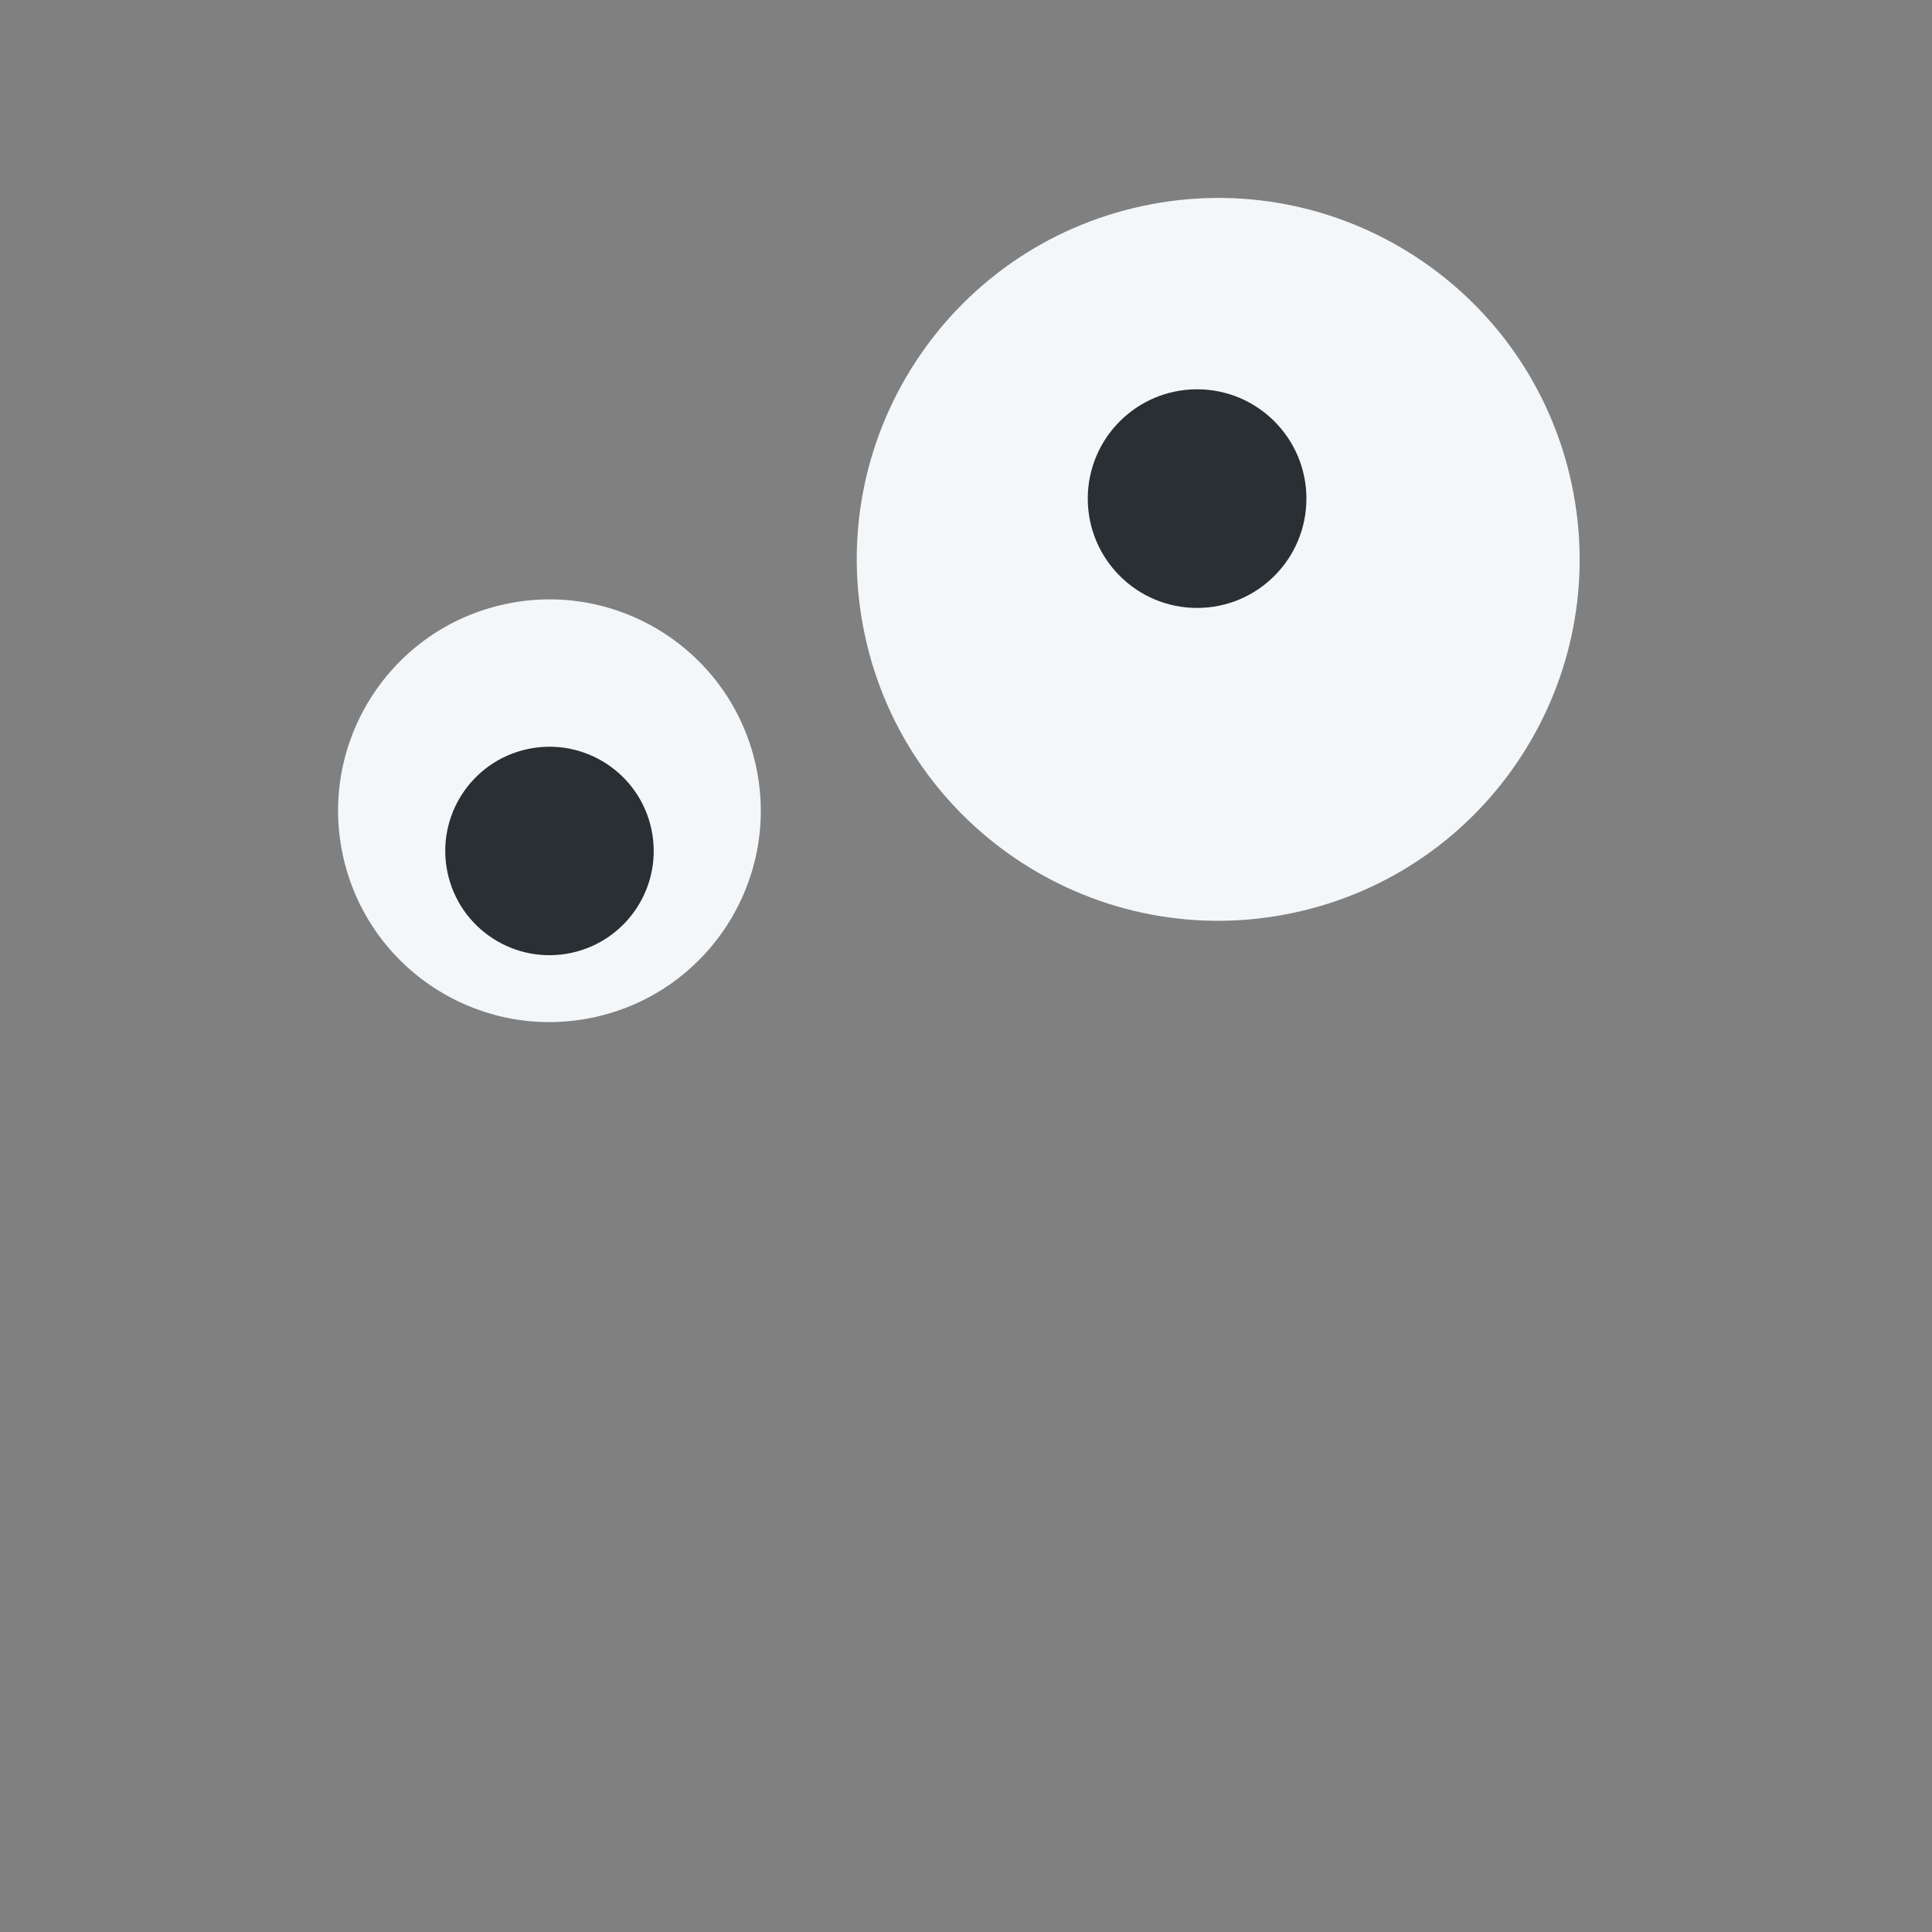 <?xml version="1.0" encoding="UTF-8" standalone="no"?>
<svg
   xmlns:dc="http://purl.org/dc/elements/1.1/"
   xmlns:cc="http://creativecommons.org/ns#"
   xmlns:rdf="http://www.w3.org/1999/02/22-rdf-syntax-ns#"
   xmlns:svg="http://www.w3.org/2000/svg"
   xmlns="http://www.w3.org/2000/svg"
   xmlns:sodipodi="http://sodipodi.sourceforge.net/DTD/sodipodi-0.dtd"
   xmlns:inkscape="http://www.inkscape.org/namespaces/inkscape"
   viewBox="0 0 36 36"
   version="1.1"
   id="svg20"
   sodipodi:docname="1f92a.svg"
   inkscape:version="1.0.1 (3bc2e813f5, 2020-09-07)">
  <rect x="0" y="0" width="36" height="36" fill="#808080" stroke="none"/>
  <defs
     id="defs24" />
  <sodipodi:namedview
     pagecolor="#ffffff"
     bordercolor="#666666"
     borderopacity="1"
     objecttolerance="10"
     gridtolerance="10"
     guidetolerance="10"
     inkscape:pageopacity="0"
     inkscape:pageshadow="2"
     inkscape:window-width="1920"
     inkscape:window-height="1053"
     id="namedview22"
     showgrid="false"
     inkscape:zoom="23.305556"
     inkscape:cx="18"
     inkscape:cy="18"
     inkscape:window-x="0"
     inkscape:window-y="27"
     inkscape:window-maximized="1"
     inkscape:current-layer="svg20" />
  <path
     fill="#F4F7F9"
     d="M29.284 9.012c.779 3.636-1.537 7.216-5.173 7.995-3.636.779-7.216-1.537-7.996-5.173-.779-3.636 1.537-7.216 5.173-7.995s7.217 1.536 7.996 5.173z"
     id="path4" />
  <circle
     fill="#292F33"
     cx="22.306"
     cy="9.291"
     r="2.037"
     id="circle6" />
  <path
     fill="#F4F7F9"
     d="M14.088 14.282c.456 2.126-.899 4.219-3.025 4.675s-4.219-.899-4.675-3.025c-.456-2.126.899-4.219 3.025-4.675s4.219.899 4.675 3.025z"
     id="path8" />
  <ellipse
     transform="rotate(-12.095 10.236 15.853)"
     fill="#292F33"
     cx="10.238"
     cy="15.857"
     rx="1.942"
     ry="1.942"
     id="ellipse10" />
</svg>
